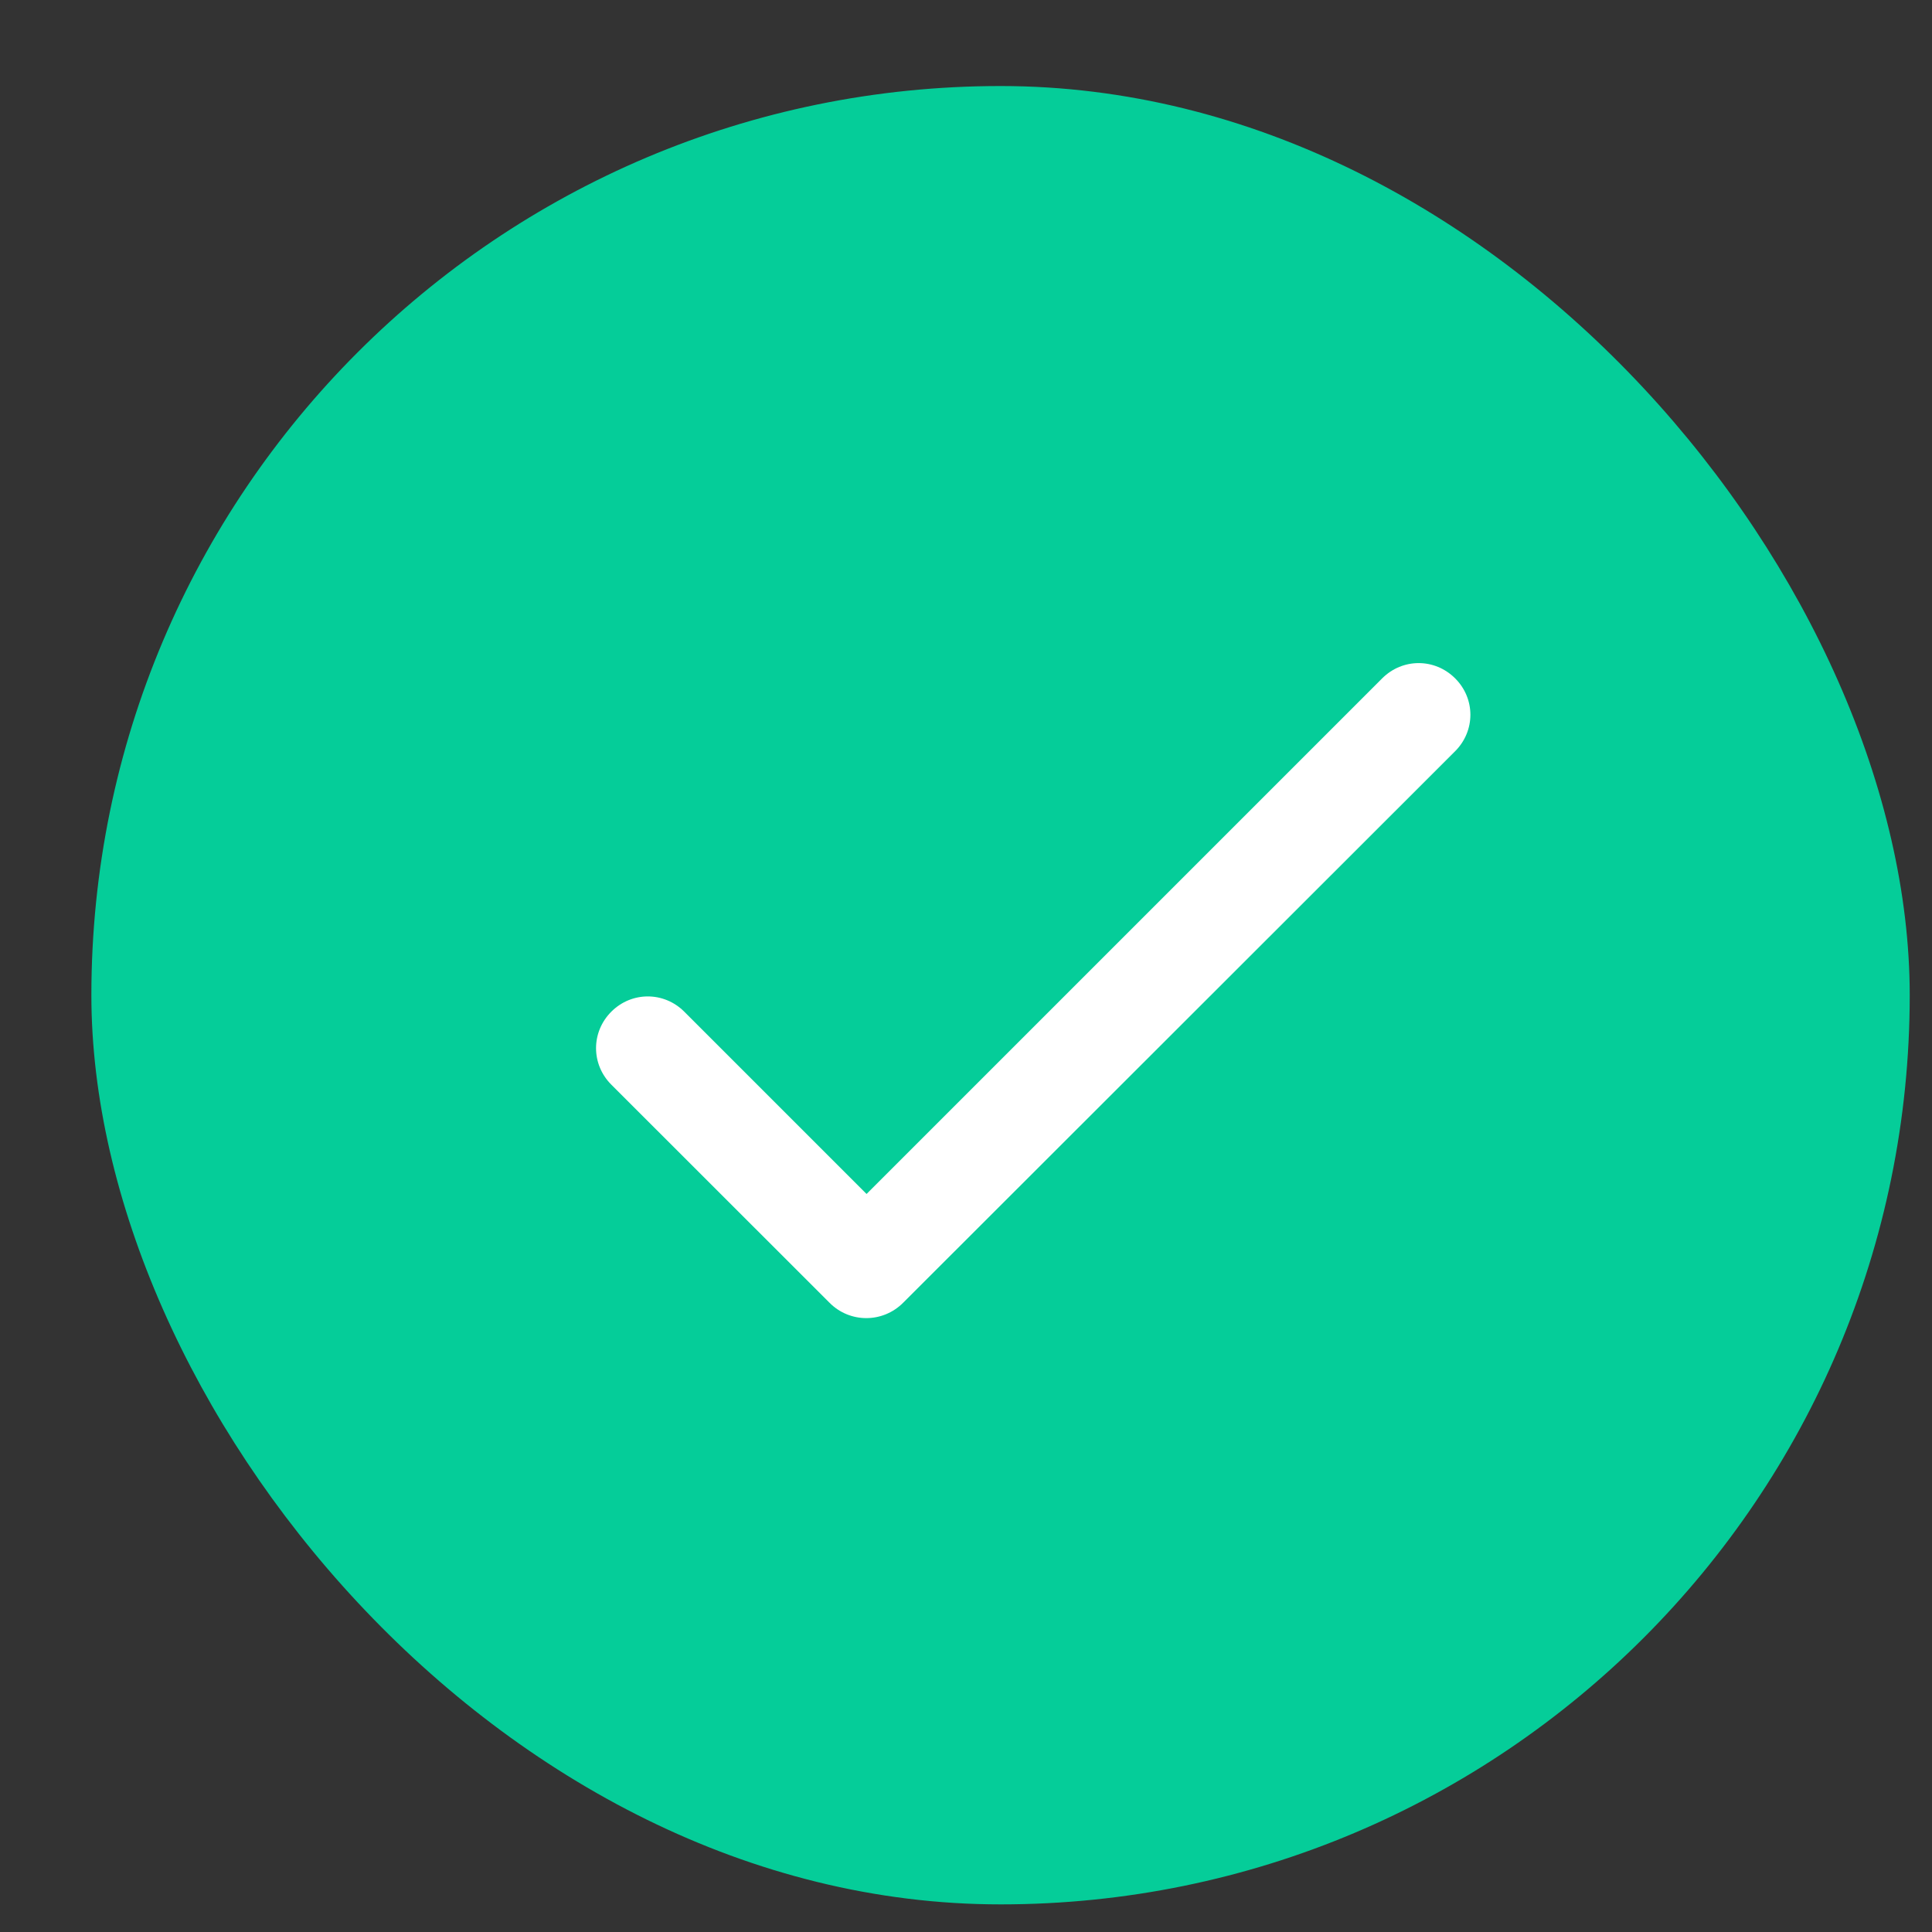 <svg width="17" height="17" viewBox="0 0 17 17" fill="none" xmlns="http://www.w3.org/2000/svg">
<rect x="0" y="0" width="17" height="17" fill="#333333" stroke="none"/>
<rect x="0.804" y="0.757" width="16" height="16" rx="8" fill="#05CD99"/>
<g clip-path="url(#clip0_545_6553)">
<path d="M7.625 10.506L6.021 8.902C5.842 8.723 5.558 8.723 5.379 8.902C5.2 9.081 5.2 9.365 5.379 9.544L7.3 11.464C7.478 11.643 7.767 11.643 7.946 11.464L12.804 6.61C12.983 6.431 12.983 6.147 12.804 5.969C12.625 5.79 12.341 5.79 12.162 5.969L7.625 10.506Z" fill="white"/>
</g>
<defs>
<clipPath id="clip0_545_6553">
<rect width="11" height="11" fill="white" transform="translate(3.5 3.081)"/>
</clipPath>
</defs>
</svg>
